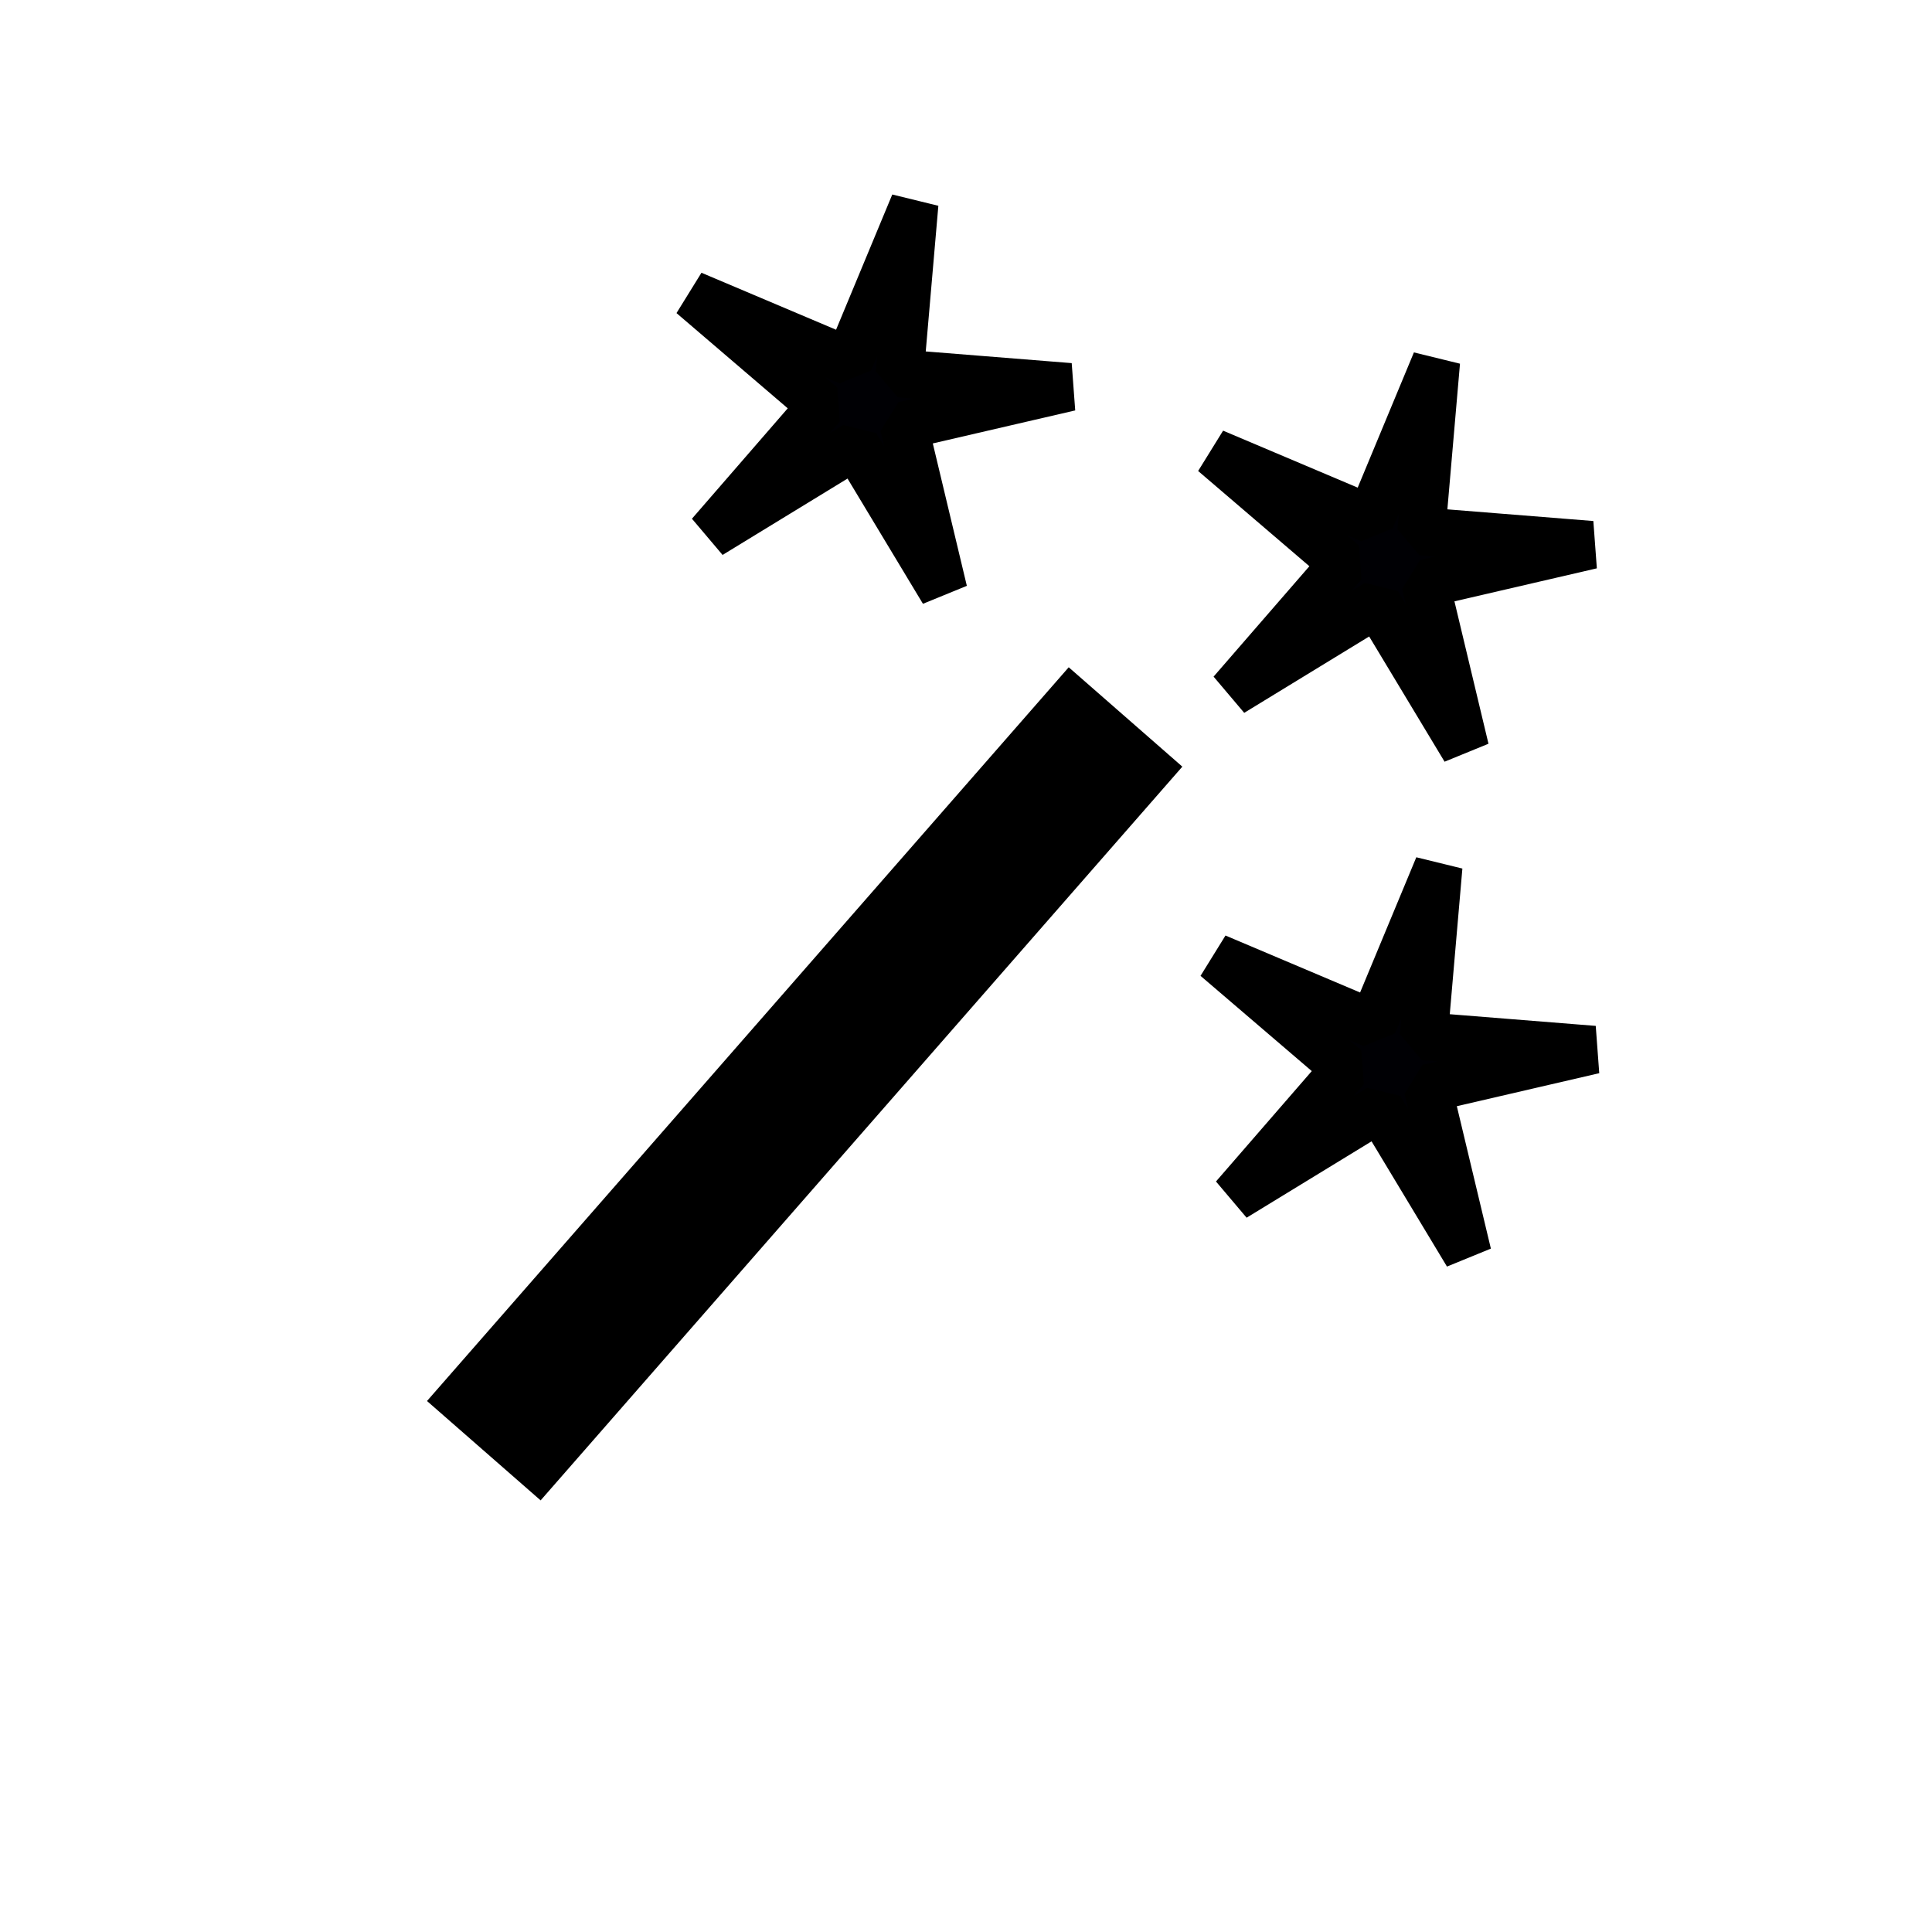 <?xml version="1.0" encoding="UTF-8" standalone="no"?>
<!-- Created with Inkscape (http://www.inkscape.org/) -->

<svg
   width="128"
   height="128"
   viewBox="0 0 33.867 33.867"
   version="1.1"
   id="svg5"
   inkscape:version="1.2.2 (b0a8486541, 2022-12-01)"
   sodipodi:docname="magic-wand.svg"
   xmlns:inkscape="http://www.inkscape.org/namespaces/inkscape"
   xmlns:sodipodi="http://sodipodi.sourceforge.net/DTD/sodipodi-0.dtd"
   xmlns="http://www.w3.org/2000/svg"
   xmlns:svg="http://www.w3.org/2000/svg">
  <sodipodi:namedview
     id="namedview7"
     pagecolor="#ffffff"
     bordercolor="#666666"
     borderopacity="1.0"
     inkscape:showpageshadow="2"
     inkscape:pageopacity="0.0"
     inkscape:pagecheckerboard="0"
     inkscape:deskcolor="#d1d1d1"
     inkscape:document-units="mm"
     showgrid="true"
     inkscape:zoom="1.5981902"
     inkscape:cx="3.7542466"
     inkscape:cy="82.593426"
     inkscape:window-width="1366"
     inkscape:window-height="699"
     inkscape:window-x="0"
     inkscape:window-y="32"
     inkscape:window-maximized="1"
     inkscape:current-layer="layer1"
     showguides="true">
    <inkscape:grid
       type="xygrid"
       id="grid1359" />
  </sodipodi:namedview>
  <defs
     id="defs2" />
  <g
     inkscape:label="Calque 1"
     inkscape:groupmode="layer"
     id="layer1">
    <path
       style="fill:none;stroke:#000000;stroke-width:2.646;stroke-linecap:butt;stroke-linejoin:miter;stroke-dasharray:none;stroke-opacity:1"
       d="M 8.481,25.43 19.73,12.568"
       id="path13714"
       sodipodi:nodetypes="cc" />
    <path
       sodipodi:type="star"
       style="fill:#000004;fill-opacity:1;stroke:#000000;stroke-width:1.323;stroke-linecap:butt;stroke-miterlimit:0;stroke-dasharray:none"
       id="path13768"
       inkscape:flatsided="false"
       sodipodi:sides="5"
       sodipodi:cx="15.739393"
       sodipodi:cy="3.7671988"
       sodipodi:r1="5.6337204"
       sodipodi:r2="1.2242661"
       sodipodi:arg1="1.1818413"
       sodipodi:arg2="1.8059566"
       inkscape:rounded="0"
       inkscape:randomized="0"
       d="M 17.876,8.98 15.454,4.958 11.442,7.41 14.519,3.864 10.947,0.806 15.27,2.636 17.075,-1.706 l -0.405,4.678 4.687,0.375 -4.574,1.06 z"
       inkscape:transform-center-x="-0.26251037"
       inkscape:transform-center-y="-0.082740094"
       transform="matrix(0.636,0,0,0.636,5.17,4.656)" />
    <path
       sodipodi:type="star"
       style="fill:#000004;fill-opacity:1;stroke:#000000;stroke-width:1.323;stroke-linecap:butt;stroke-miterlimit:0;stroke-dasharray:none"
       id="path13768-6"
       inkscape:flatsided="false"
       sodipodi:sides="5"
       sodipodi:cx="15.739393"
       sodipodi:cy="3.7671988"
       sodipodi:r1="5.6337204"
       sodipodi:r2="1.2242661"
       sodipodi:arg1="1.1818413"
       sodipodi:arg2="1.8059566"
       inkscape:rounded="0"
       inkscape:randomized="0"
       d="M 17.876,8.98 15.454,4.958 11.442,7.41 14.519,3.864 10.947,0.806 15.27,2.636 17.075,-1.706 l -0.405,4.678 4.687,0.375 -4.574,1.06 z"
       inkscape:transform-center-x="-0.26251037"
       inkscape:transform-center-y="-0.082740094"
       transform="matrix(0.636,0,0,0.636,14.314,7.424)" />
    <path
       sodipodi:type="star"
       style="fill:#000004;fill-opacity:1;stroke:#000000;stroke-width:1.323;stroke-linecap:butt;stroke-miterlimit:0;stroke-dasharray:none"
       id="path13768-6-7"
       inkscape:flatsided="false"
       sodipodi:sides="5"
       sodipodi:cx="15.739393"
       sodipodi:cy="3.7671988"
       sodipodi:r1="5.6337204"
       sodipodi:r2="1.2242661"
       sodipodi:arg1="1.1818413"
       sodipodi:arg2="1.8059566"
       inkscape:rounded="0"
       inkscape:randomized="0"
       d="M 17.876,8.98 15.454,4.958 11.442,7.41 14.519,3.864 10.947,0.806 15.27,2.636 17.075,-1.706 l -0.405,4.678 4.687,0.375 -4.574,1.06 z"
       inkscape:transform-center-x="-0.26251037"
       inkscape:transform-center-y="-0.082740094"
       transform="matrix(0.636,0,0,0.636,14.356,16.274)" />
  </g>
</svg>
